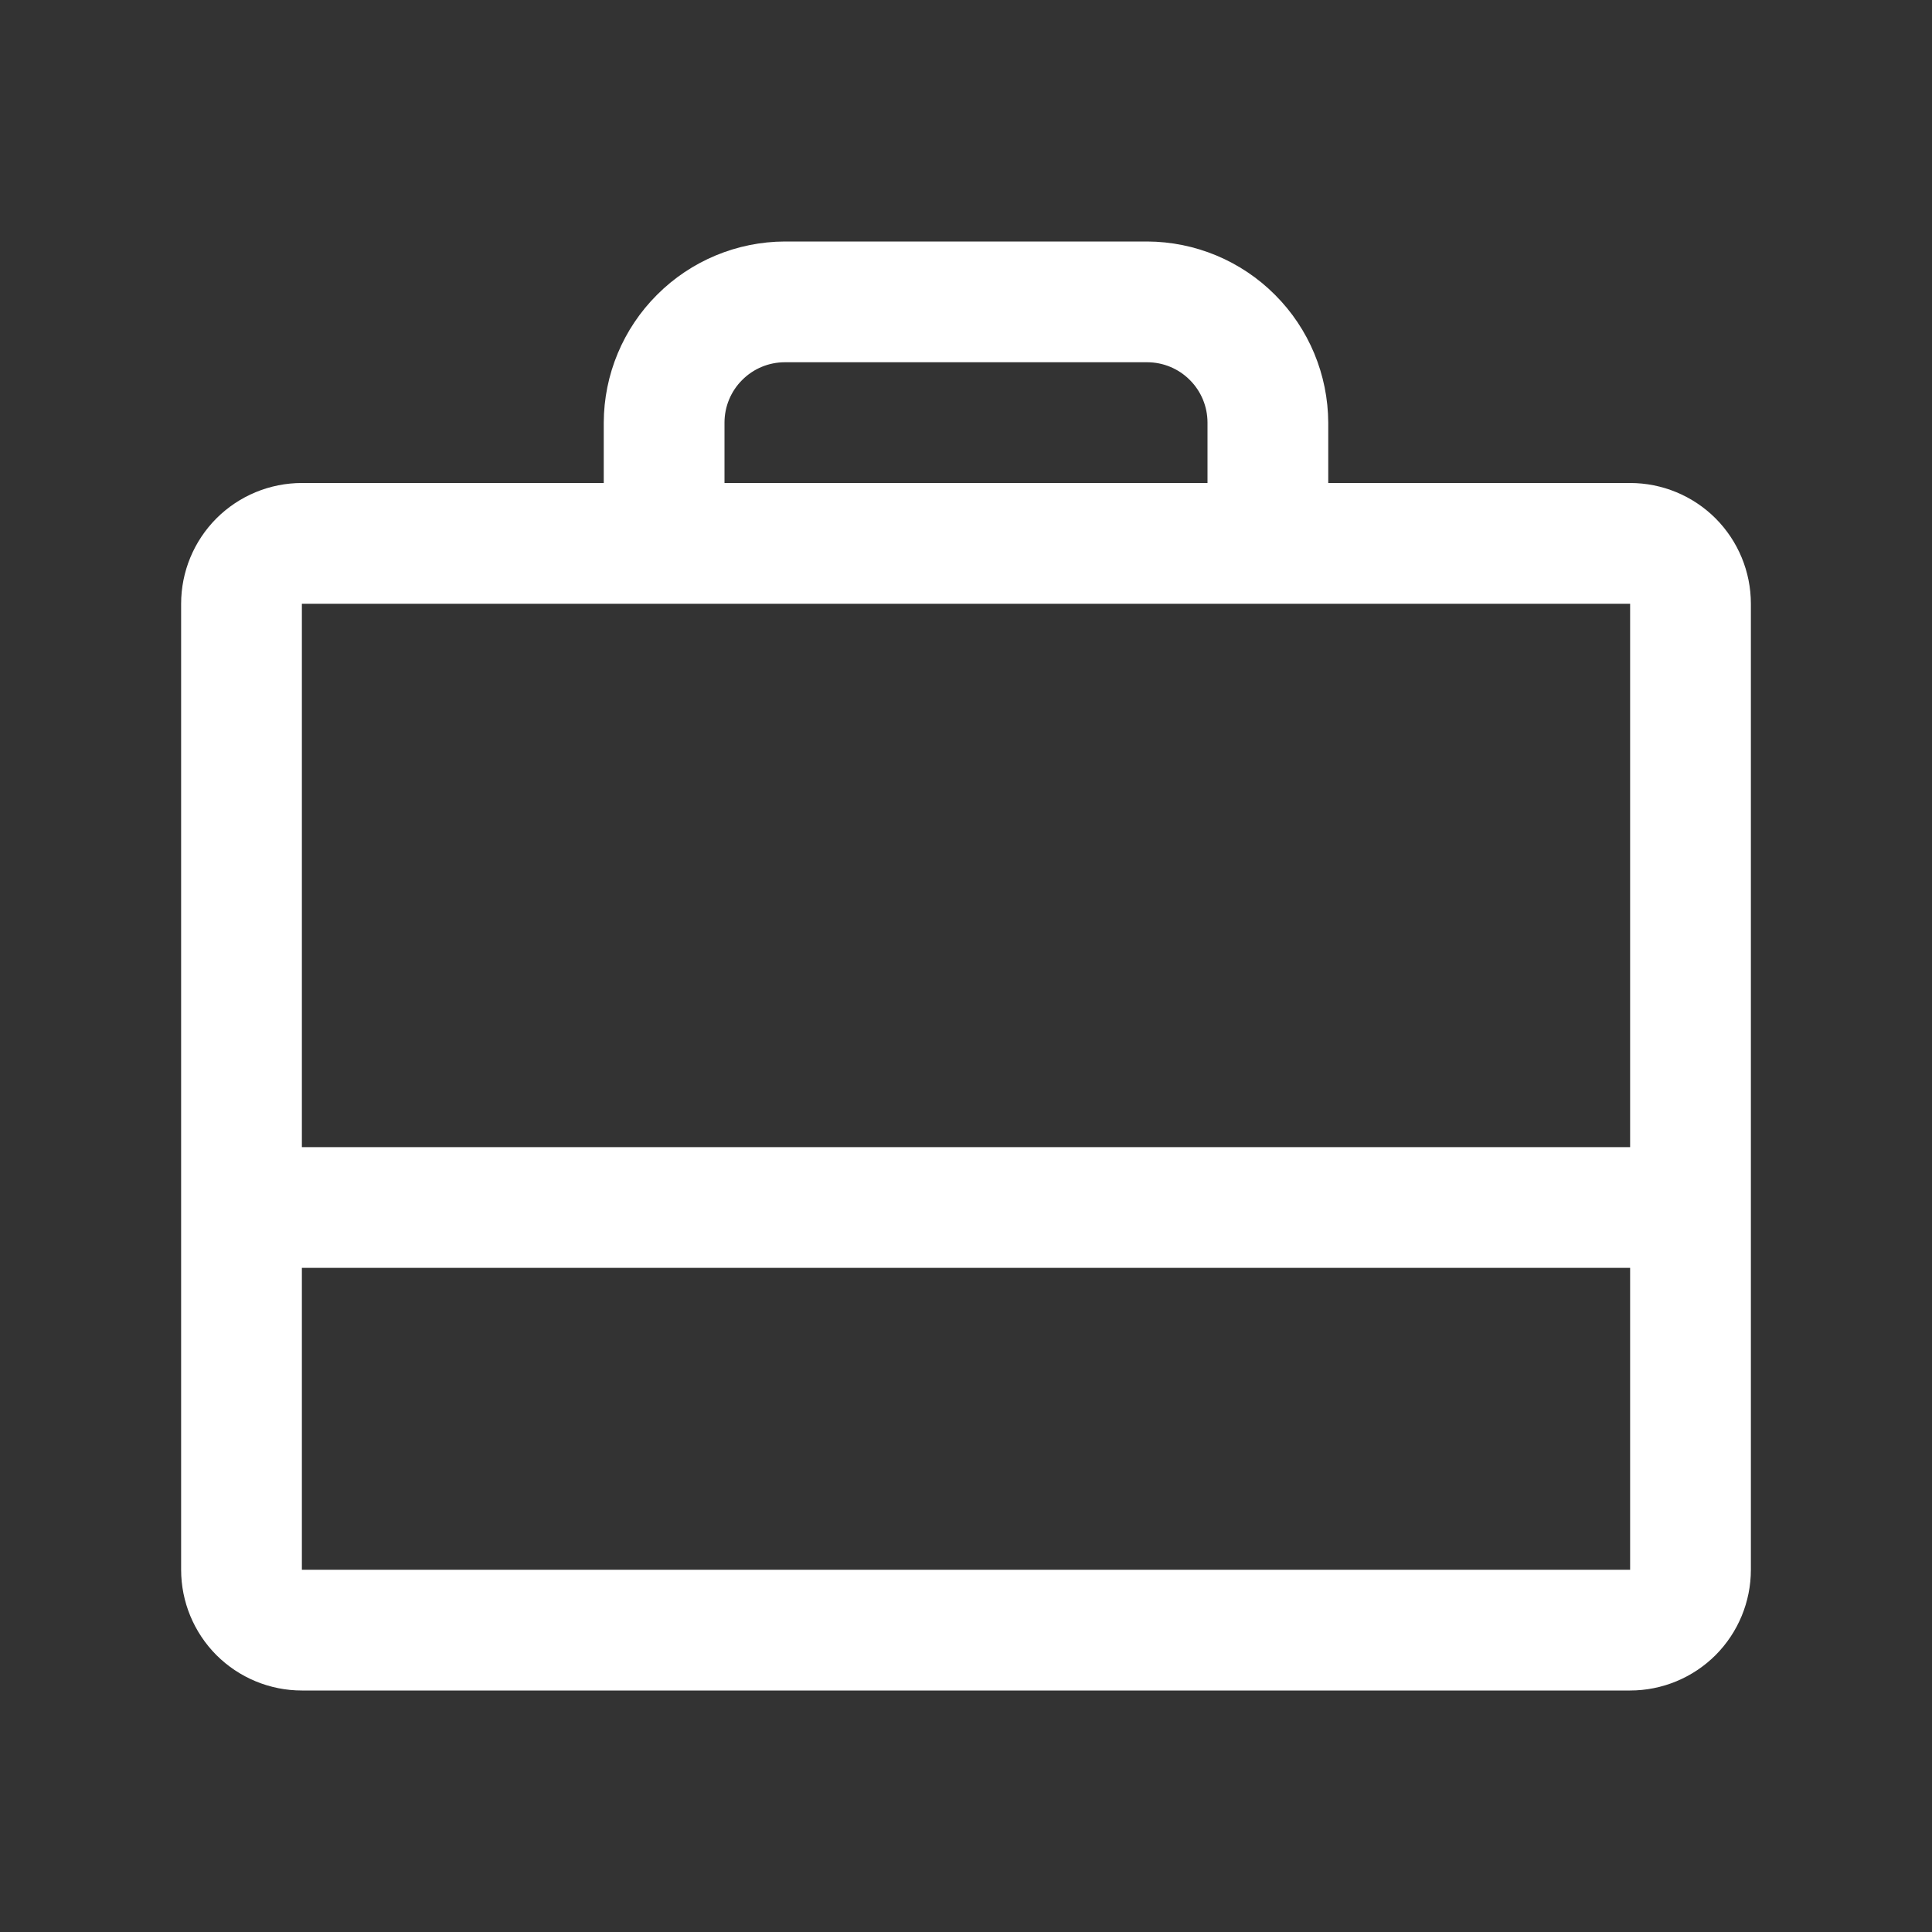 <svg width="24" height="24" viewBox="0 0 24 24" fill="none" xmlns="http://www.w3.org/2000/svg">
<rect x="0" y="0" width="24" height="24" fill="#333333" stroke="none"/>
<g id="suitcase">
<path id="Vector" d="M20.25 6H16.5V5.25C16.497 4.654 16.26 4.083 15.838 3.662C15.417 3.24 14.846 3.002 14.25 3H9.75C9.154 3.002 8.583 3.24 8.162 3.662C7.74 4.083 7.502 4.654 7.5 5.25V6H3.75C3.352 6 2.971 6.158 2.689 6.439C2.408 6.721 2.25 7.102 2.25 7.5V19.5C2.25 19.898 2.408 20.279 2.689 20.561C2.971 20.842 3.352 21 3.75 21H20.25C20.648 21 21.029 20.842 21.311 20.561C21.592 20.279 21.75 19.898 21.75 19.5V7.5C21.75 7.102 21.592 6.721 21.311 6.439C21.029 6.158 20.648 6 20.25 6ZM9 5.25C9 5.051 9.079 4.86 9.22 4.72C9.36 4.579 9.551 4.5 9.75 4.5H14.25C14.449 4.5 14.64 4.579 14.78 4.72C14.921 4.86 15 5.051 15 5.25V6H9V5.25ZM20.25 7.5V14.25H3.75V7.5H20.25ZM20.25 19.5H3.75V15.75H20.25V19.5Z" fill="white"/>
</g>
</svg>
